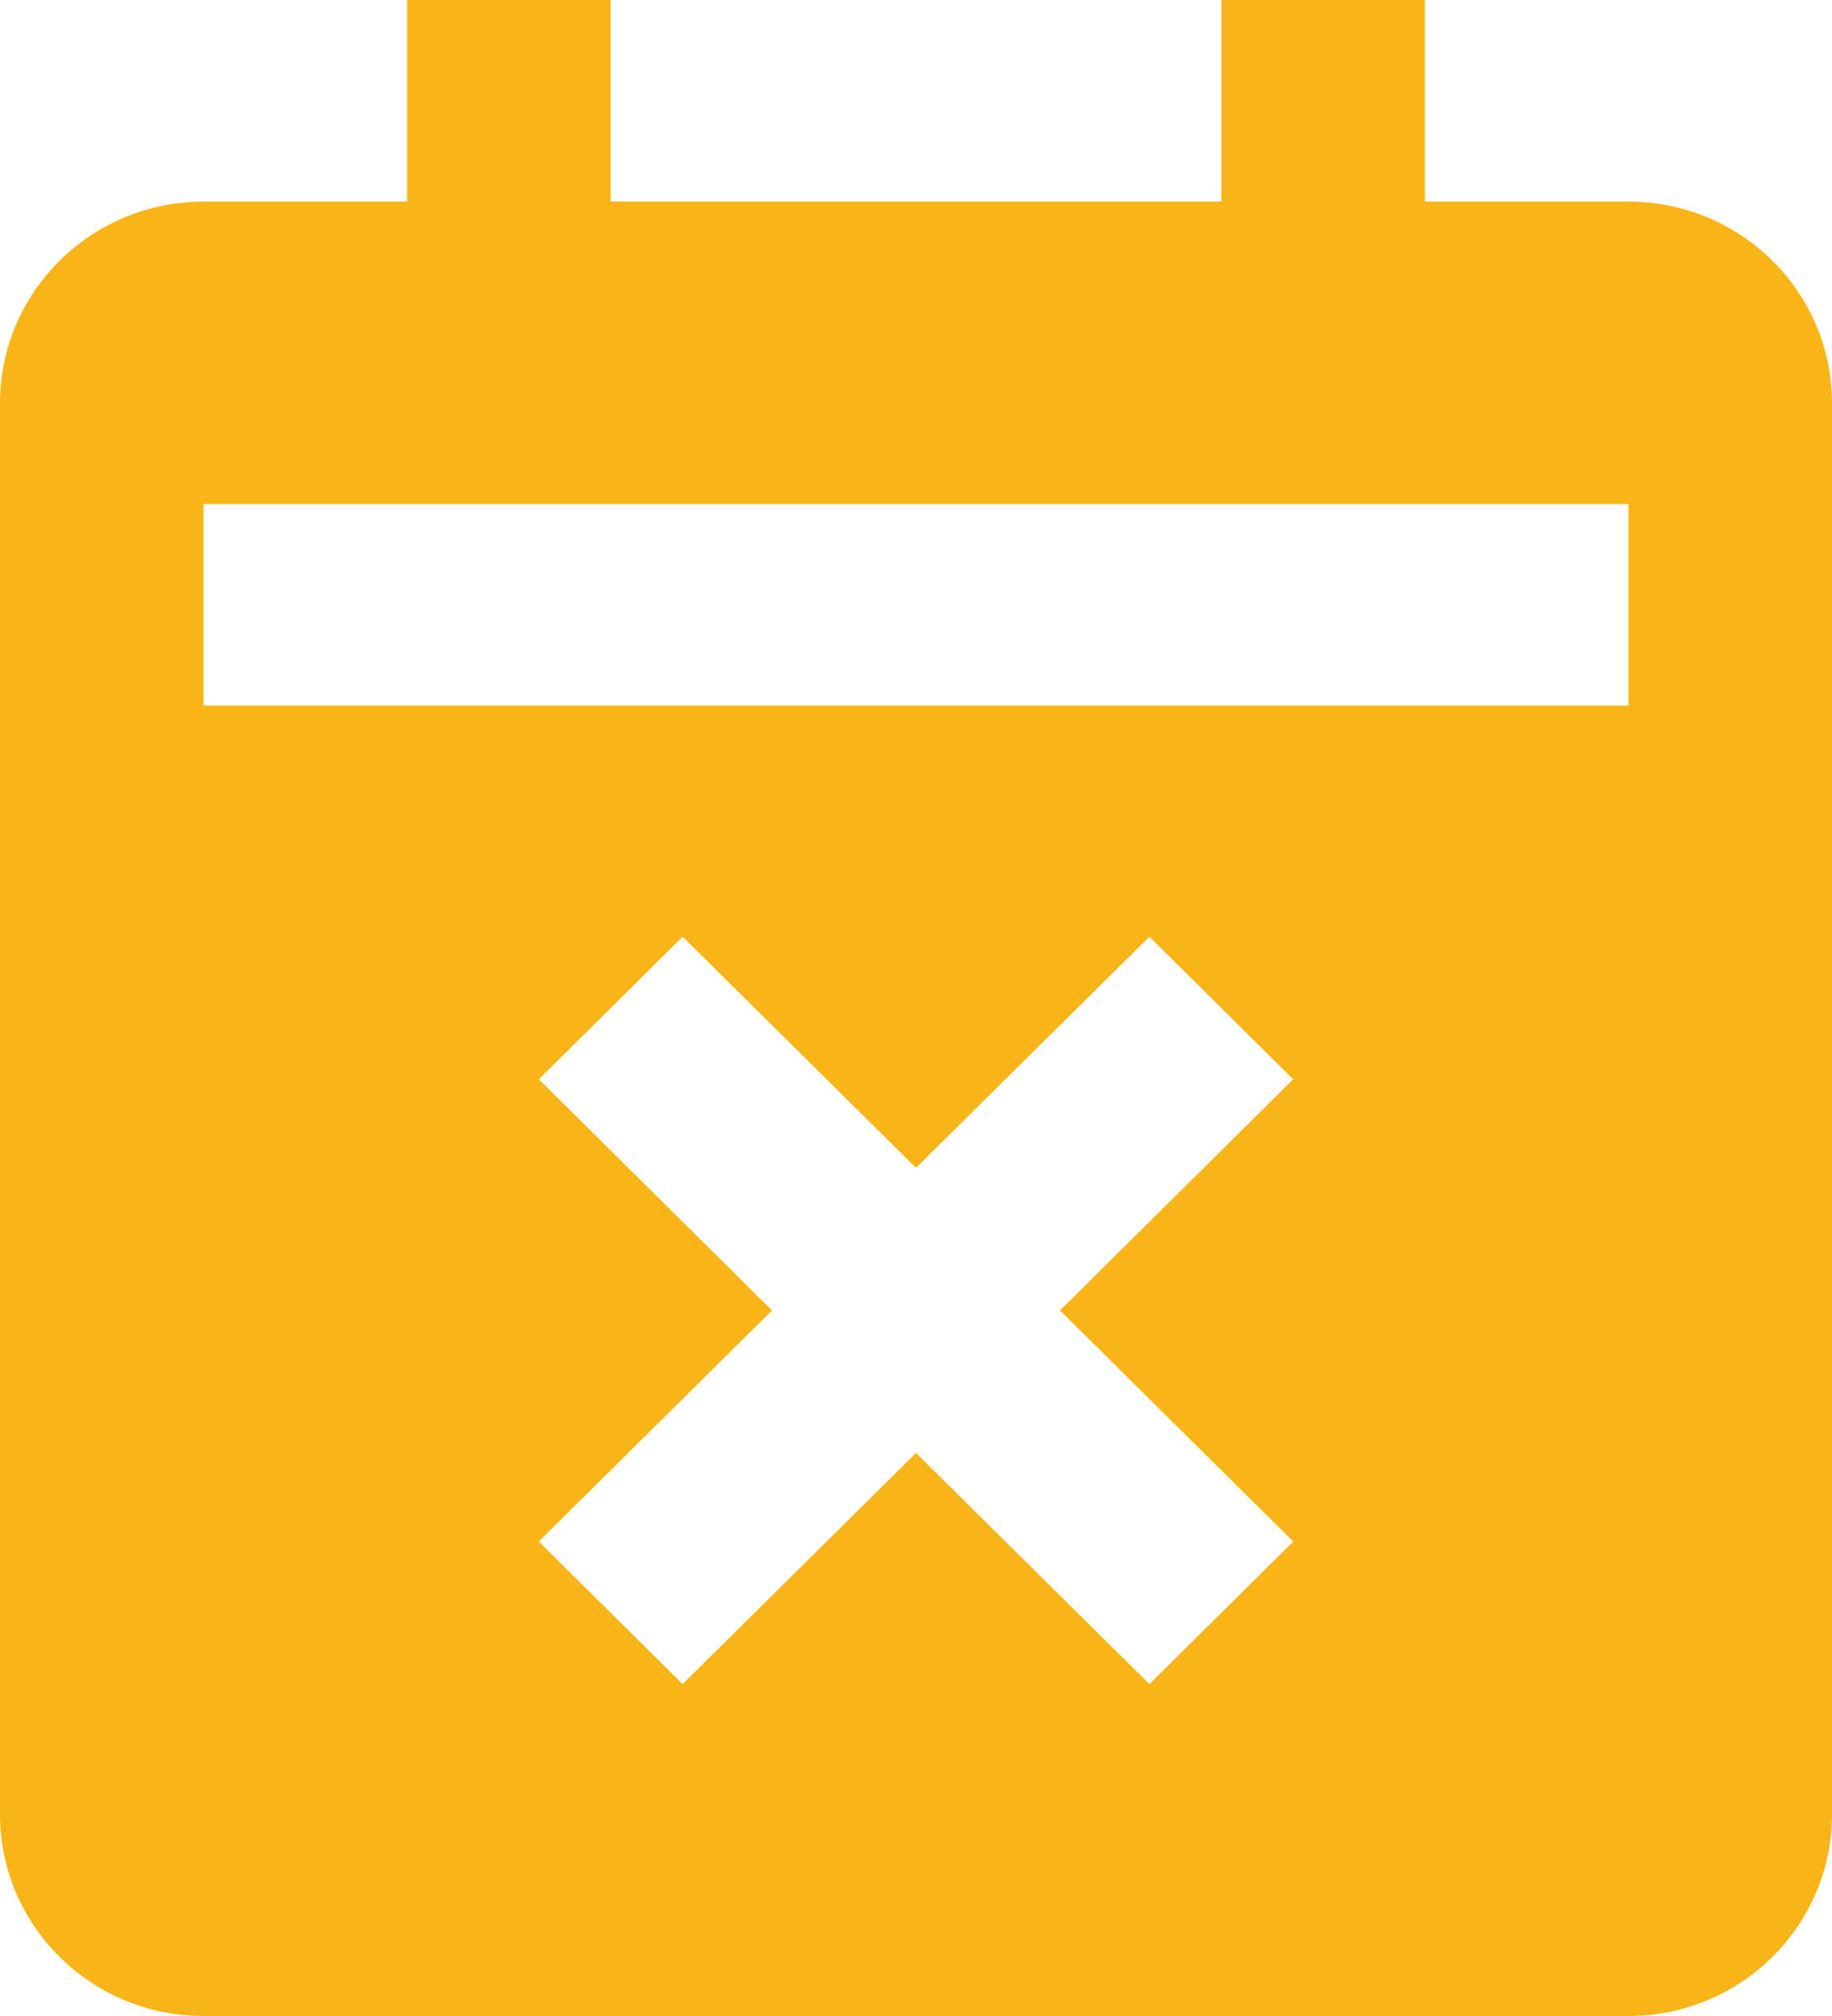 <svg width="10" height="11" viewBox="0 0 10 11" fill="none" xmlns="http://www.w3.org/2000/svg">
<path d="M1.111 11H8.889C9.502 11 10 10.507 10 9.9V2.2C10 1.593 9.502 1.1 8.889 1.1H7.778V0H6.667V1.1H3.333V0H2.222V1.1H1.111C0.498 1.1 0 1.593 0 2.2V9.9C0 10.507 0.498 11 1.111 11ZM7.059 8.411L6.274 9.189L5 7.928L3.726 9.189L2.941 8.411L4.214 7.15L2.941 5.889L3.726 5.111L5 6.372L6.274 5.111L7.059 5.889L5.786 7.15L7.059 8.411ZM1.111 2.75H8.889V3.85H1.111V2.75Z" fill="#F9B517"/>
</svg>
